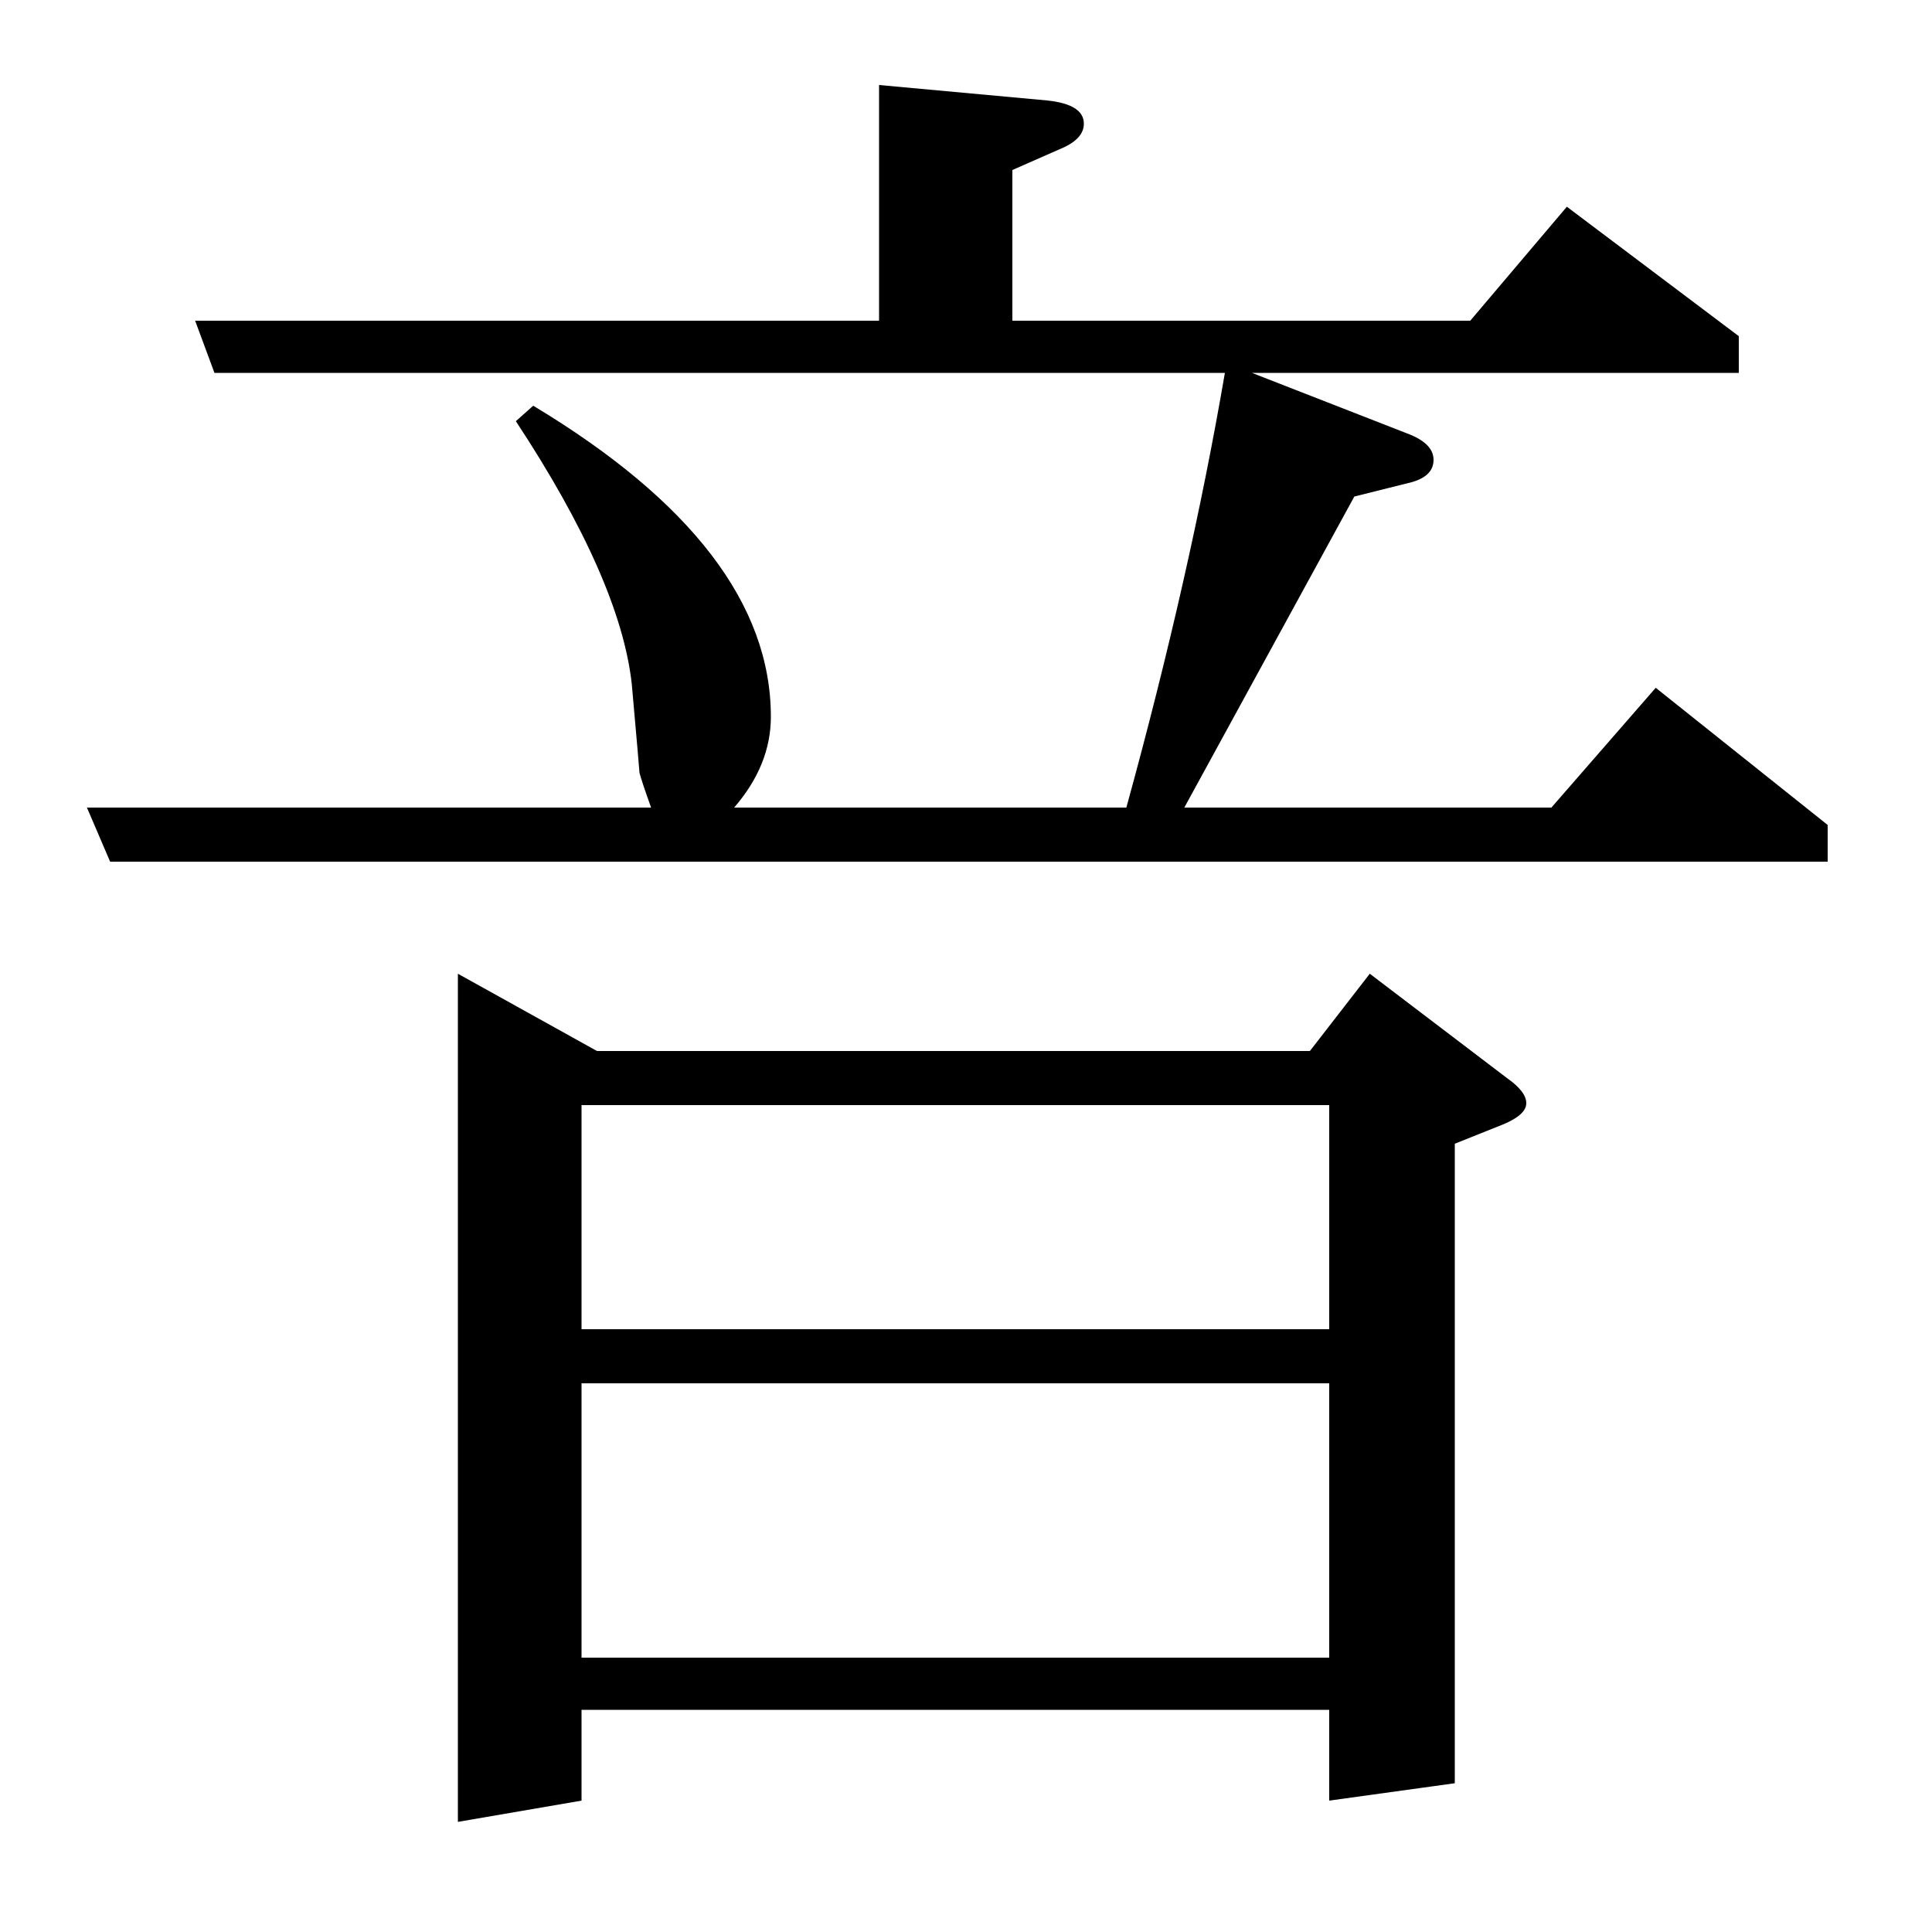 <?xml version="1.0" standalone="no"?>
<!DOCTYPE svg PUBLIC "-//W3C//DTD SVG 1.1//EN" "http://www.w3.org/Graphics/SVG/1.1/DTD/svg11.dtd" >
<svg xmlns="http://www.w3.org/2000/svg" xmlns:xlink="http://www.w3.org/1999/xlink" version="1.1" viewBox="0 -120 1000 1000">
  <g transform="matrix(1 0 0 -1 0 880)">
   <path fill="currentColor"
d="M57 554l-12 28h292q-5 14 -6 18q0 1 -4 46q-6 54 -60 136l9 8q123 -74 123 -161q0 -25 -19 -47h203q33 120 51 225h-523l-10 27h354v122l87 -8q19 -2 19 -12q0 -8 -12 -13l-25 -11v-78h237l50 59l89 -67v-19h-252l82 -32q12 -5 12 -13q0 -9 -13 -12l-28 -7l-88 -161h190
l54 62l89 -71v-19h-889zM237 57v439l72 -40h369l31 40l71 -54q10 -7 10 -13t-12 -11l-25 -10v-331l-65 -9v47h-387v-47zM301 142h387v142h-387v-142zM301 312h387v116h-387v-116z" />
  </g>

</svg>
